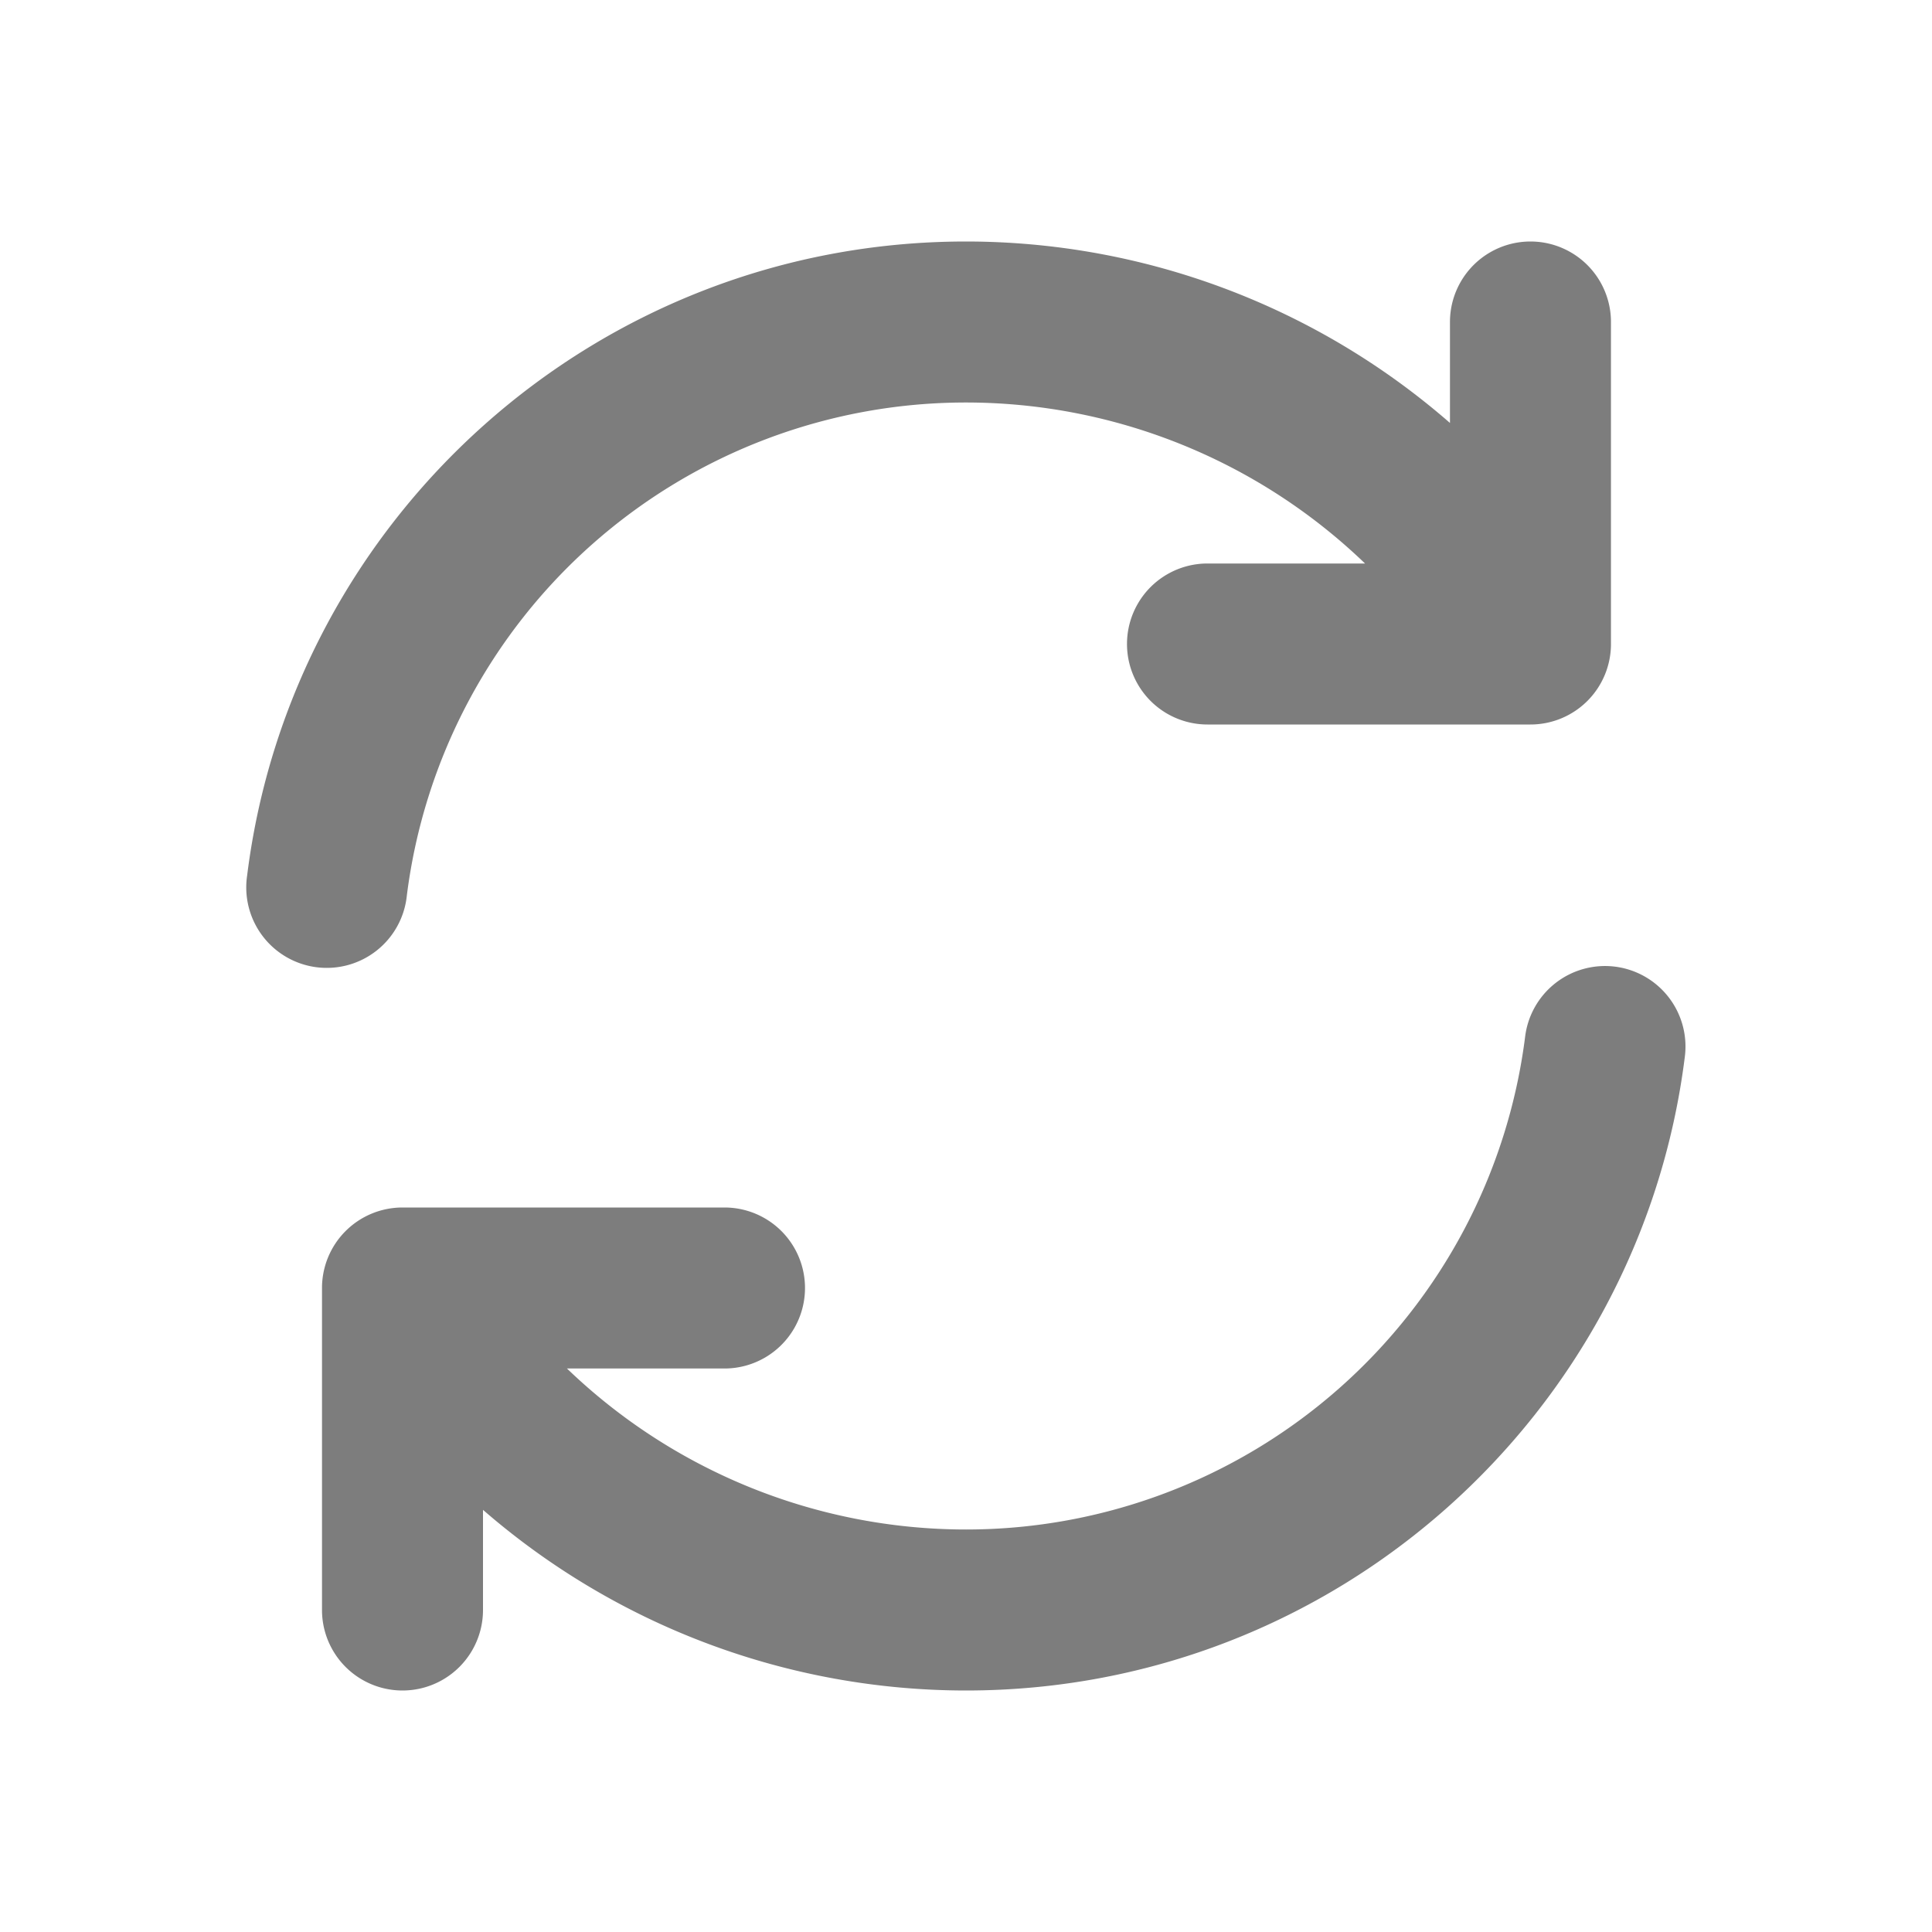 <svg xmlns="http://www.w3.org/2000/svg" width="18" height="18" fill="#7d7d7d" viewBox="0 0 24 24" class="icon-md-heavy"><path fill="#7d7d7d" d="M3.07 10.876C3.623 6.436 7.41 3 12 3a9.15 9.15 0 0 1 6.012 2.254V4a1 1 0 1 1 2 0v4a1 1 0 0 1-1 1H15a1 1 0 1 1 0-2h1.957A7.15 7.15 0 0 0 12 5a7 7 0 0 0-6.946 6.124 1 1 0 1 1-1.984-.248m16.992 1.132a1 1 0 0 1 .868 1.116C20.377 17.564 16.59 21 12 21a9.15 9.15 0 0 1-6-2.244V20a1 1 0 1 1-2 0v-4a1 1 0 0 1 1-1h4a1 1 0 1 1 0 2H7.043A7.15 7.15 0 0 0 12 19a7 7 0 0 0 6.946-6.124 1 1 0 0 1 1.116-.868"></path></svg>
